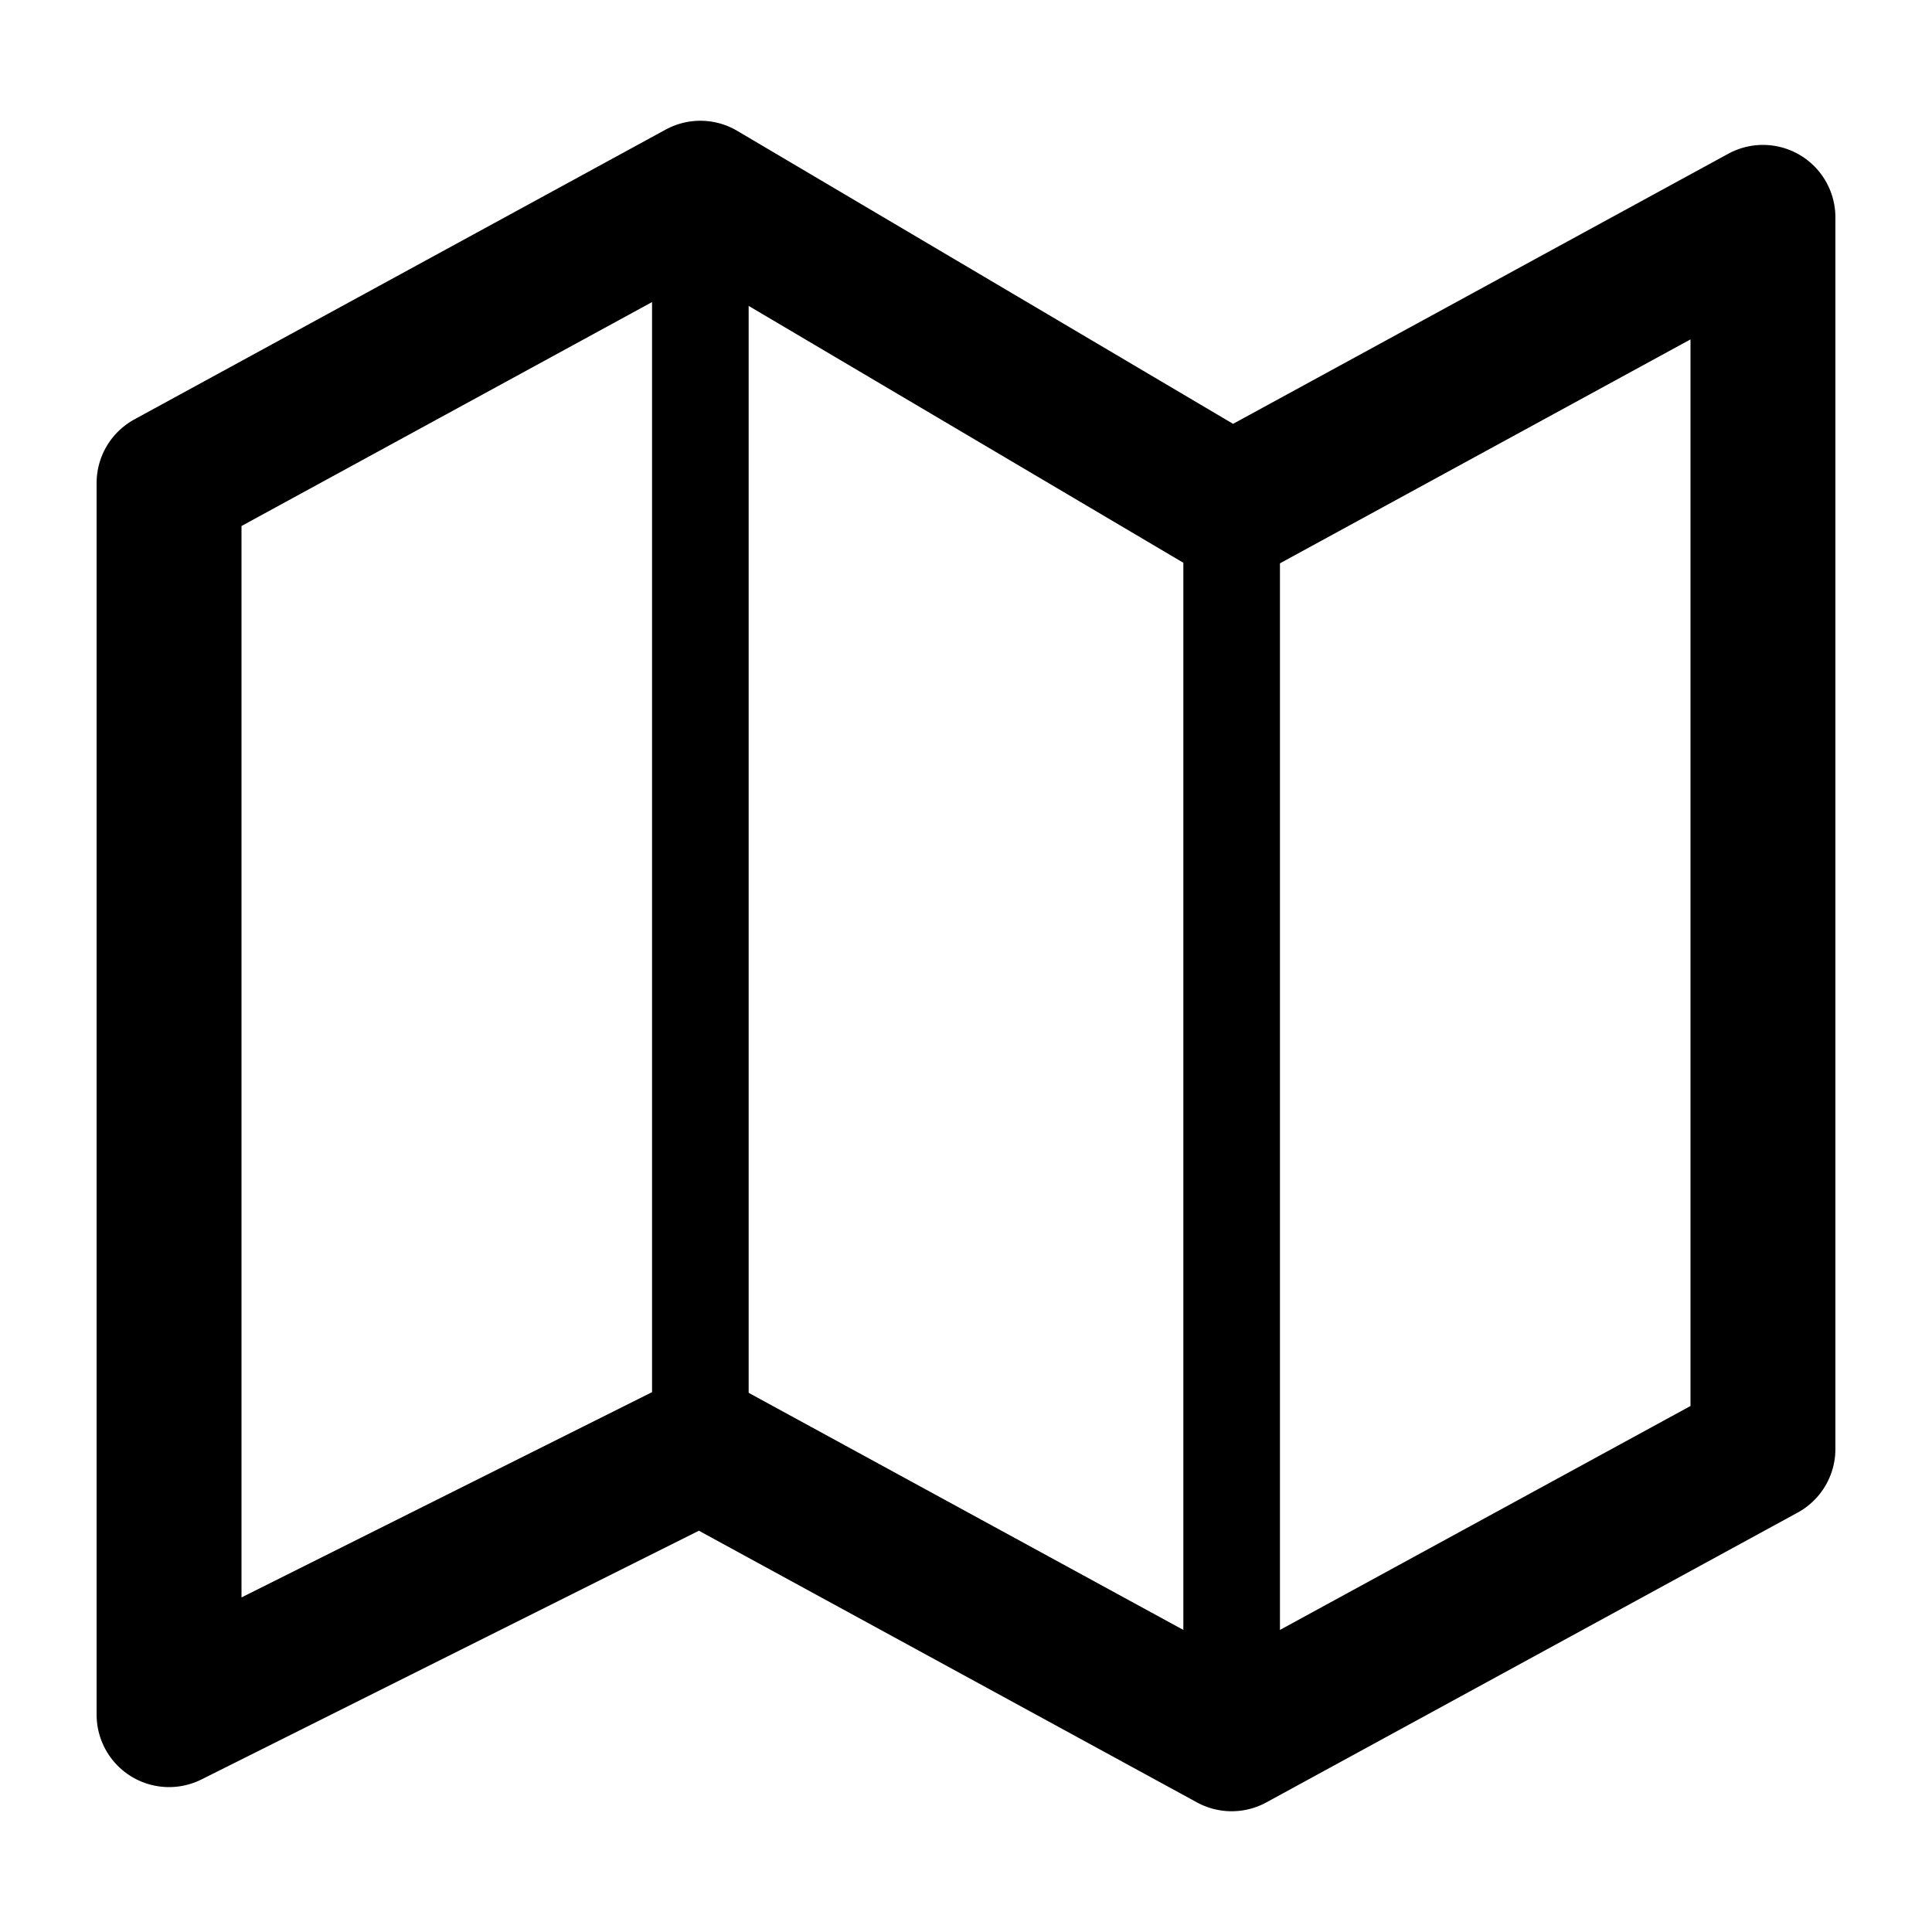 <svg xmlns="http://www.w3.org/2000/svg" viewBox="0 0 20 20">
  <g fill="none" fill-rule="evenodd" stroke="currentColor">
    <path stroke-linecap="round" stroke-linejoin="round" stroke-width="1.5" d="M1.75 5v12.75L7.25 15l5.5 3 5.5-3V2.25l-5.5 3L7.25 2z"/>
    <path d="M7.25 2.25V15m5.5-9.75v12.5"/>
  </g>
</svg>
